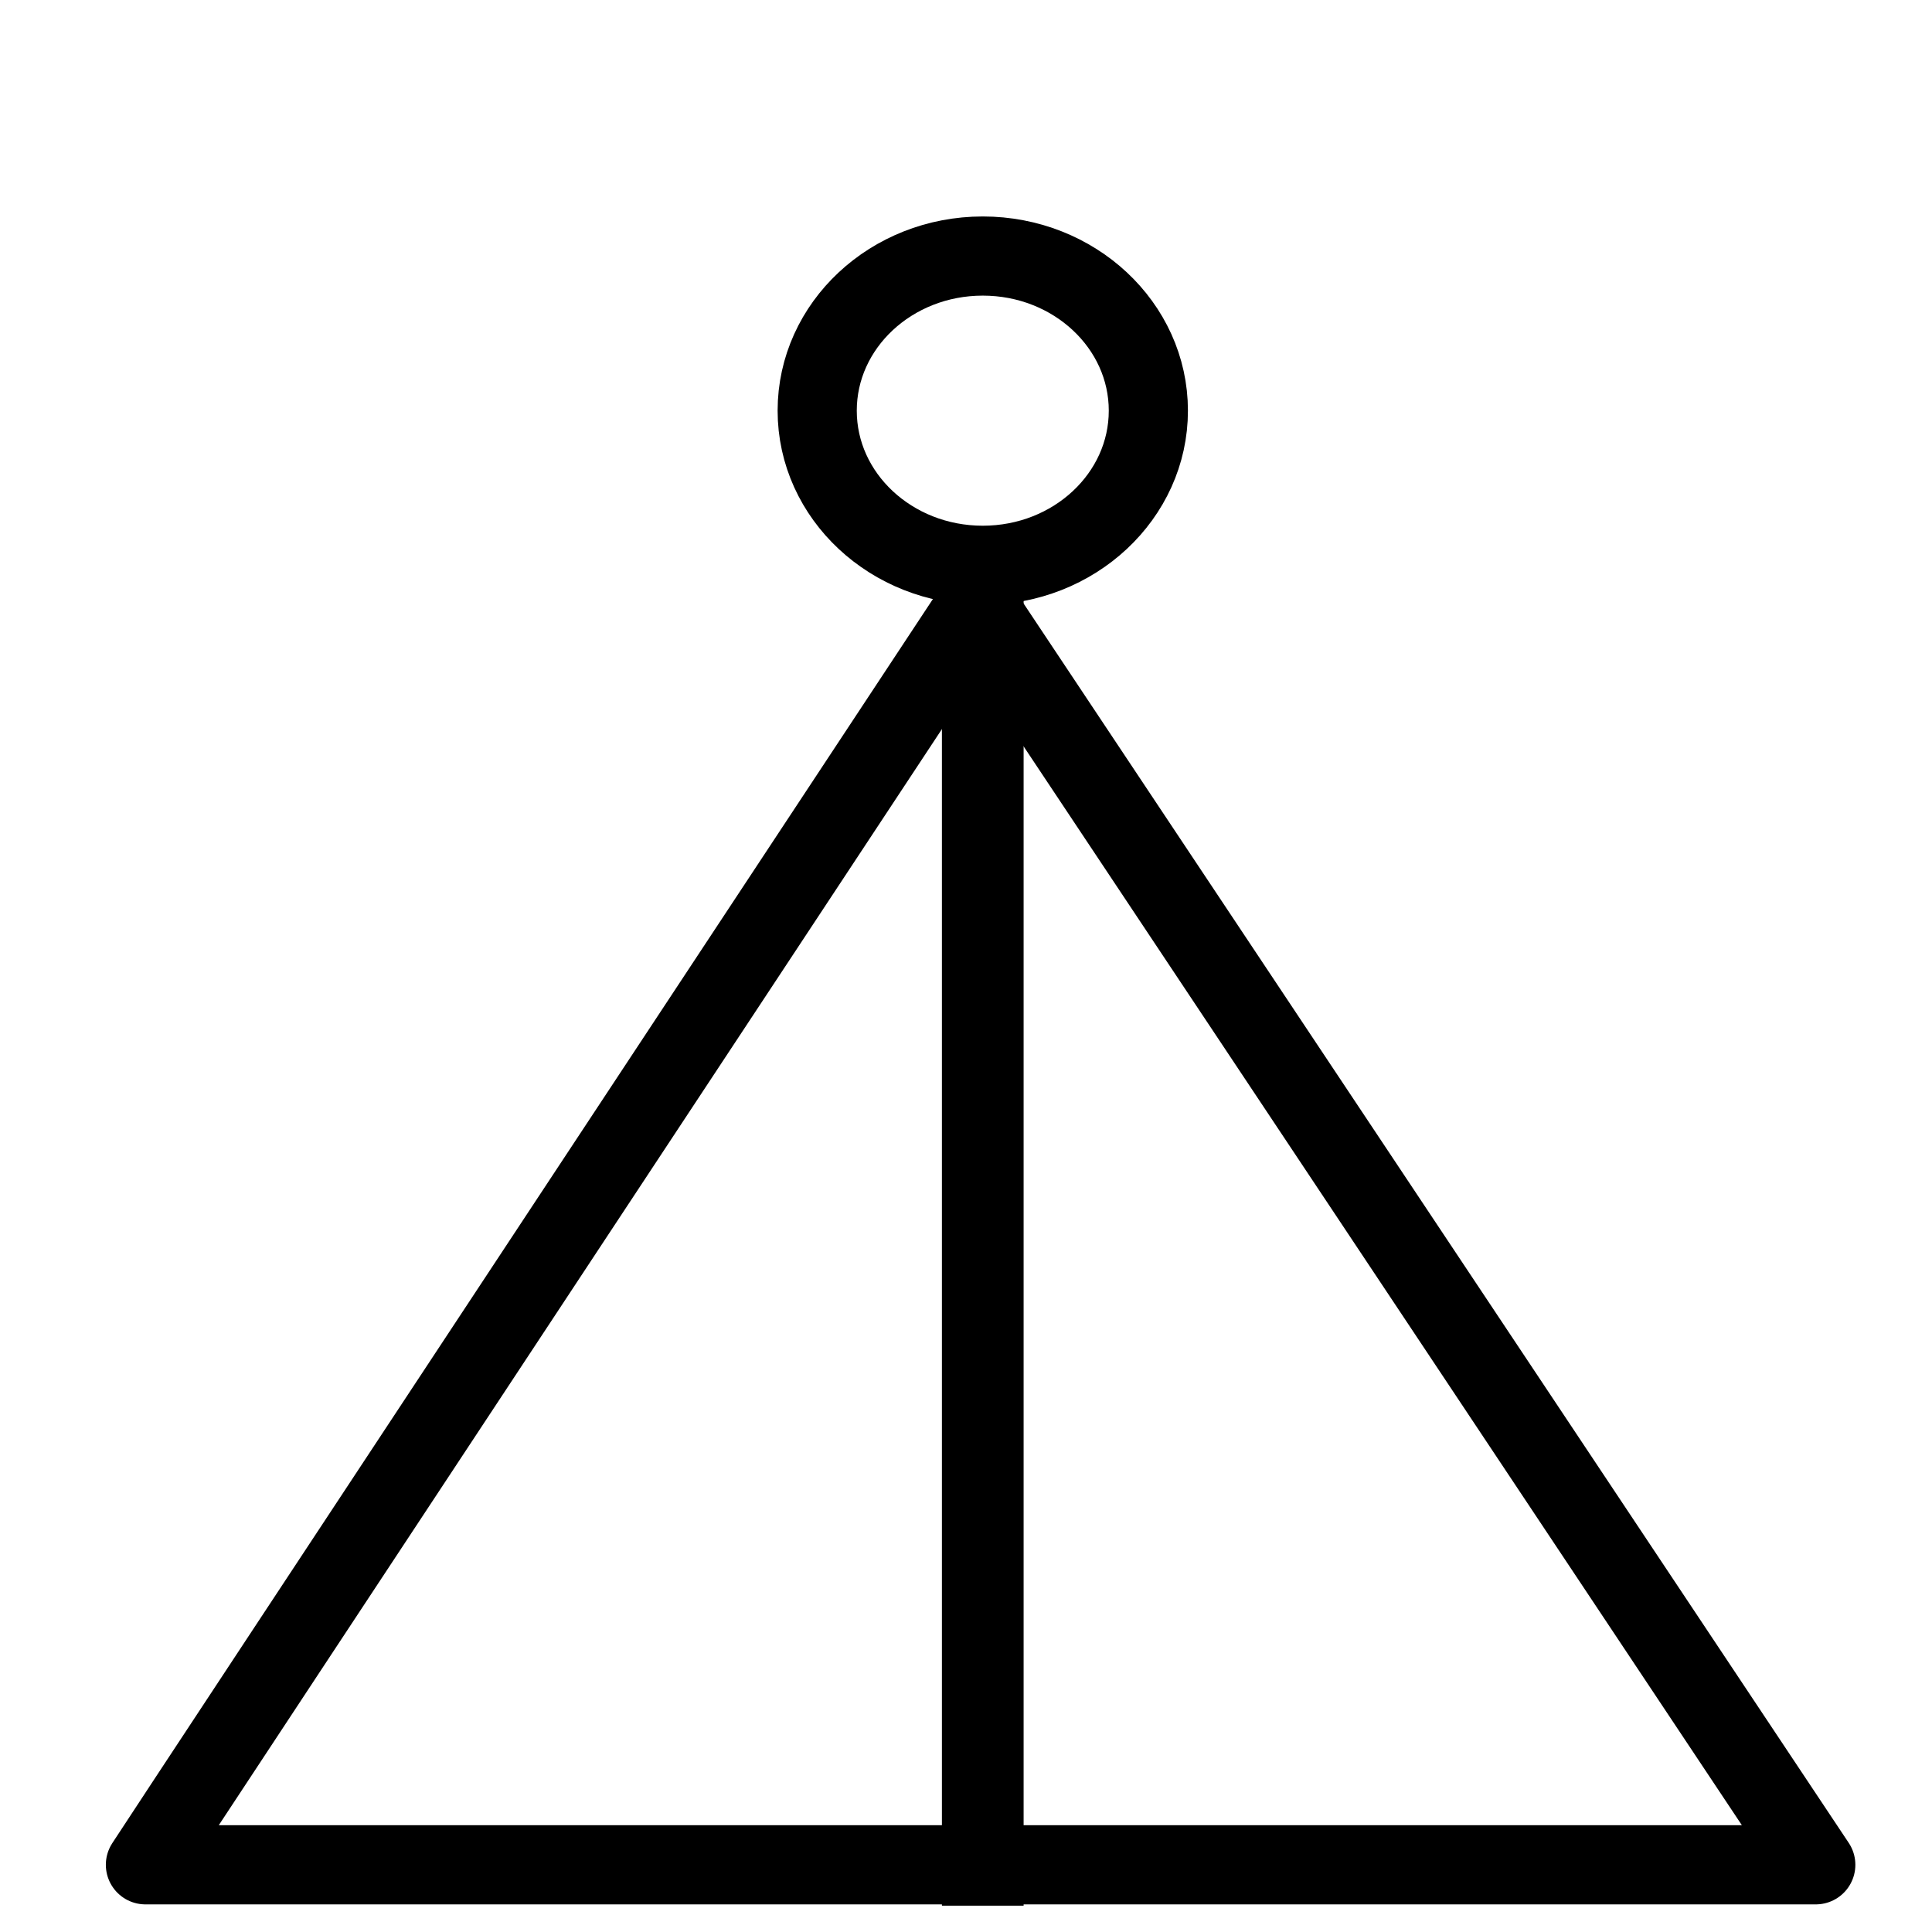<?xml version="1.0" encoding="UTF-8"?>
<svg xmlns:foaf="http://xmlns.com/foaf/0.1/" xmlns:svg="http://www.w3.org/2000/svg"
     xmlns:dc="http://purl.org/dc/elements/1.1/"
     xmlns:crm="http://www.cidoc-crm.org/cidoc-crm/"
     xmlns="http://www.w3.org/2000/svg"
     xmlns:sodipodi="http://sodipodi.sourceforge.net/DTD/sodipodi-0.dtd"
     xmlns:cc="http://creativecommons.org/ns#"
     xmlns:inkscape="http://www.inkscape.org/namespaces/inkscape"
     xmlns:nmo="http://nomisma.org/ontology#"
     xmlns:rdf="http://www.w3.org/1999/02/22-rdf-syntax-ns#"
     width="400"
     height="400"
     xml:space="preserve"
     viewBox="0 0 400 400">
  <title property="dc:title">Monogram 681</title><desc proprety="dc:description">Monogram 681 published by Nomisma.org. See matching URIs and bibliographic references for further information about the usage of this symbol on coinage.</desc>
    <desc xmlns:xlink="http://www.w3.org/1999/xlink" property="dc:creator">Corpus Nummorum https://www.corpus-nummorum.eu</desc>
    <desc xmlns:xlink="http://www.w3.org/1999/xlink">lettercomb: ΔΙΟ</desc>    
    <line xmlns:xlink="http://www.w3.org/1999/xlink" fill="none" stroke="#000000"
         stroke-width="16.916"
         stroke-linecap="square"
         stroke-linejoin="round"
         x1="203.471"
         y1="127.14"
         x2="203.471"
         y2="386.087"/>
<path xmlns:xlink="http://www.w3.org/1999/xlink" fill="none" stroke="#000000"
         stroke-width="18"
         stroke-linecap="square"
         stroke-linejoin="round"
         d="M349.91,55.212"/>
<path xmlns:xlink="http://www.w3.org/1999/xlink" fill="none" stroke="#000000"
         stroke-width="16.389"
         stroke-linecap="square"
         stroke-linejoin="round"
         d="M30.108,386.087  c5.554-8.603,172.111-260.928,172.111-260.928l173.718,260.928H30.108z"/>
<ellipse xmlns:xlink="http://www.w3.org/1999/xlink" fill="none" stroke="#000000"
            stroke-width="16.389"
            stroke-linecap="square"
            stroke-linejoin="round"
            cx="203.473"
            cy="85.025"
            rx="34.281"
            ry="32.014"/>
</svg>